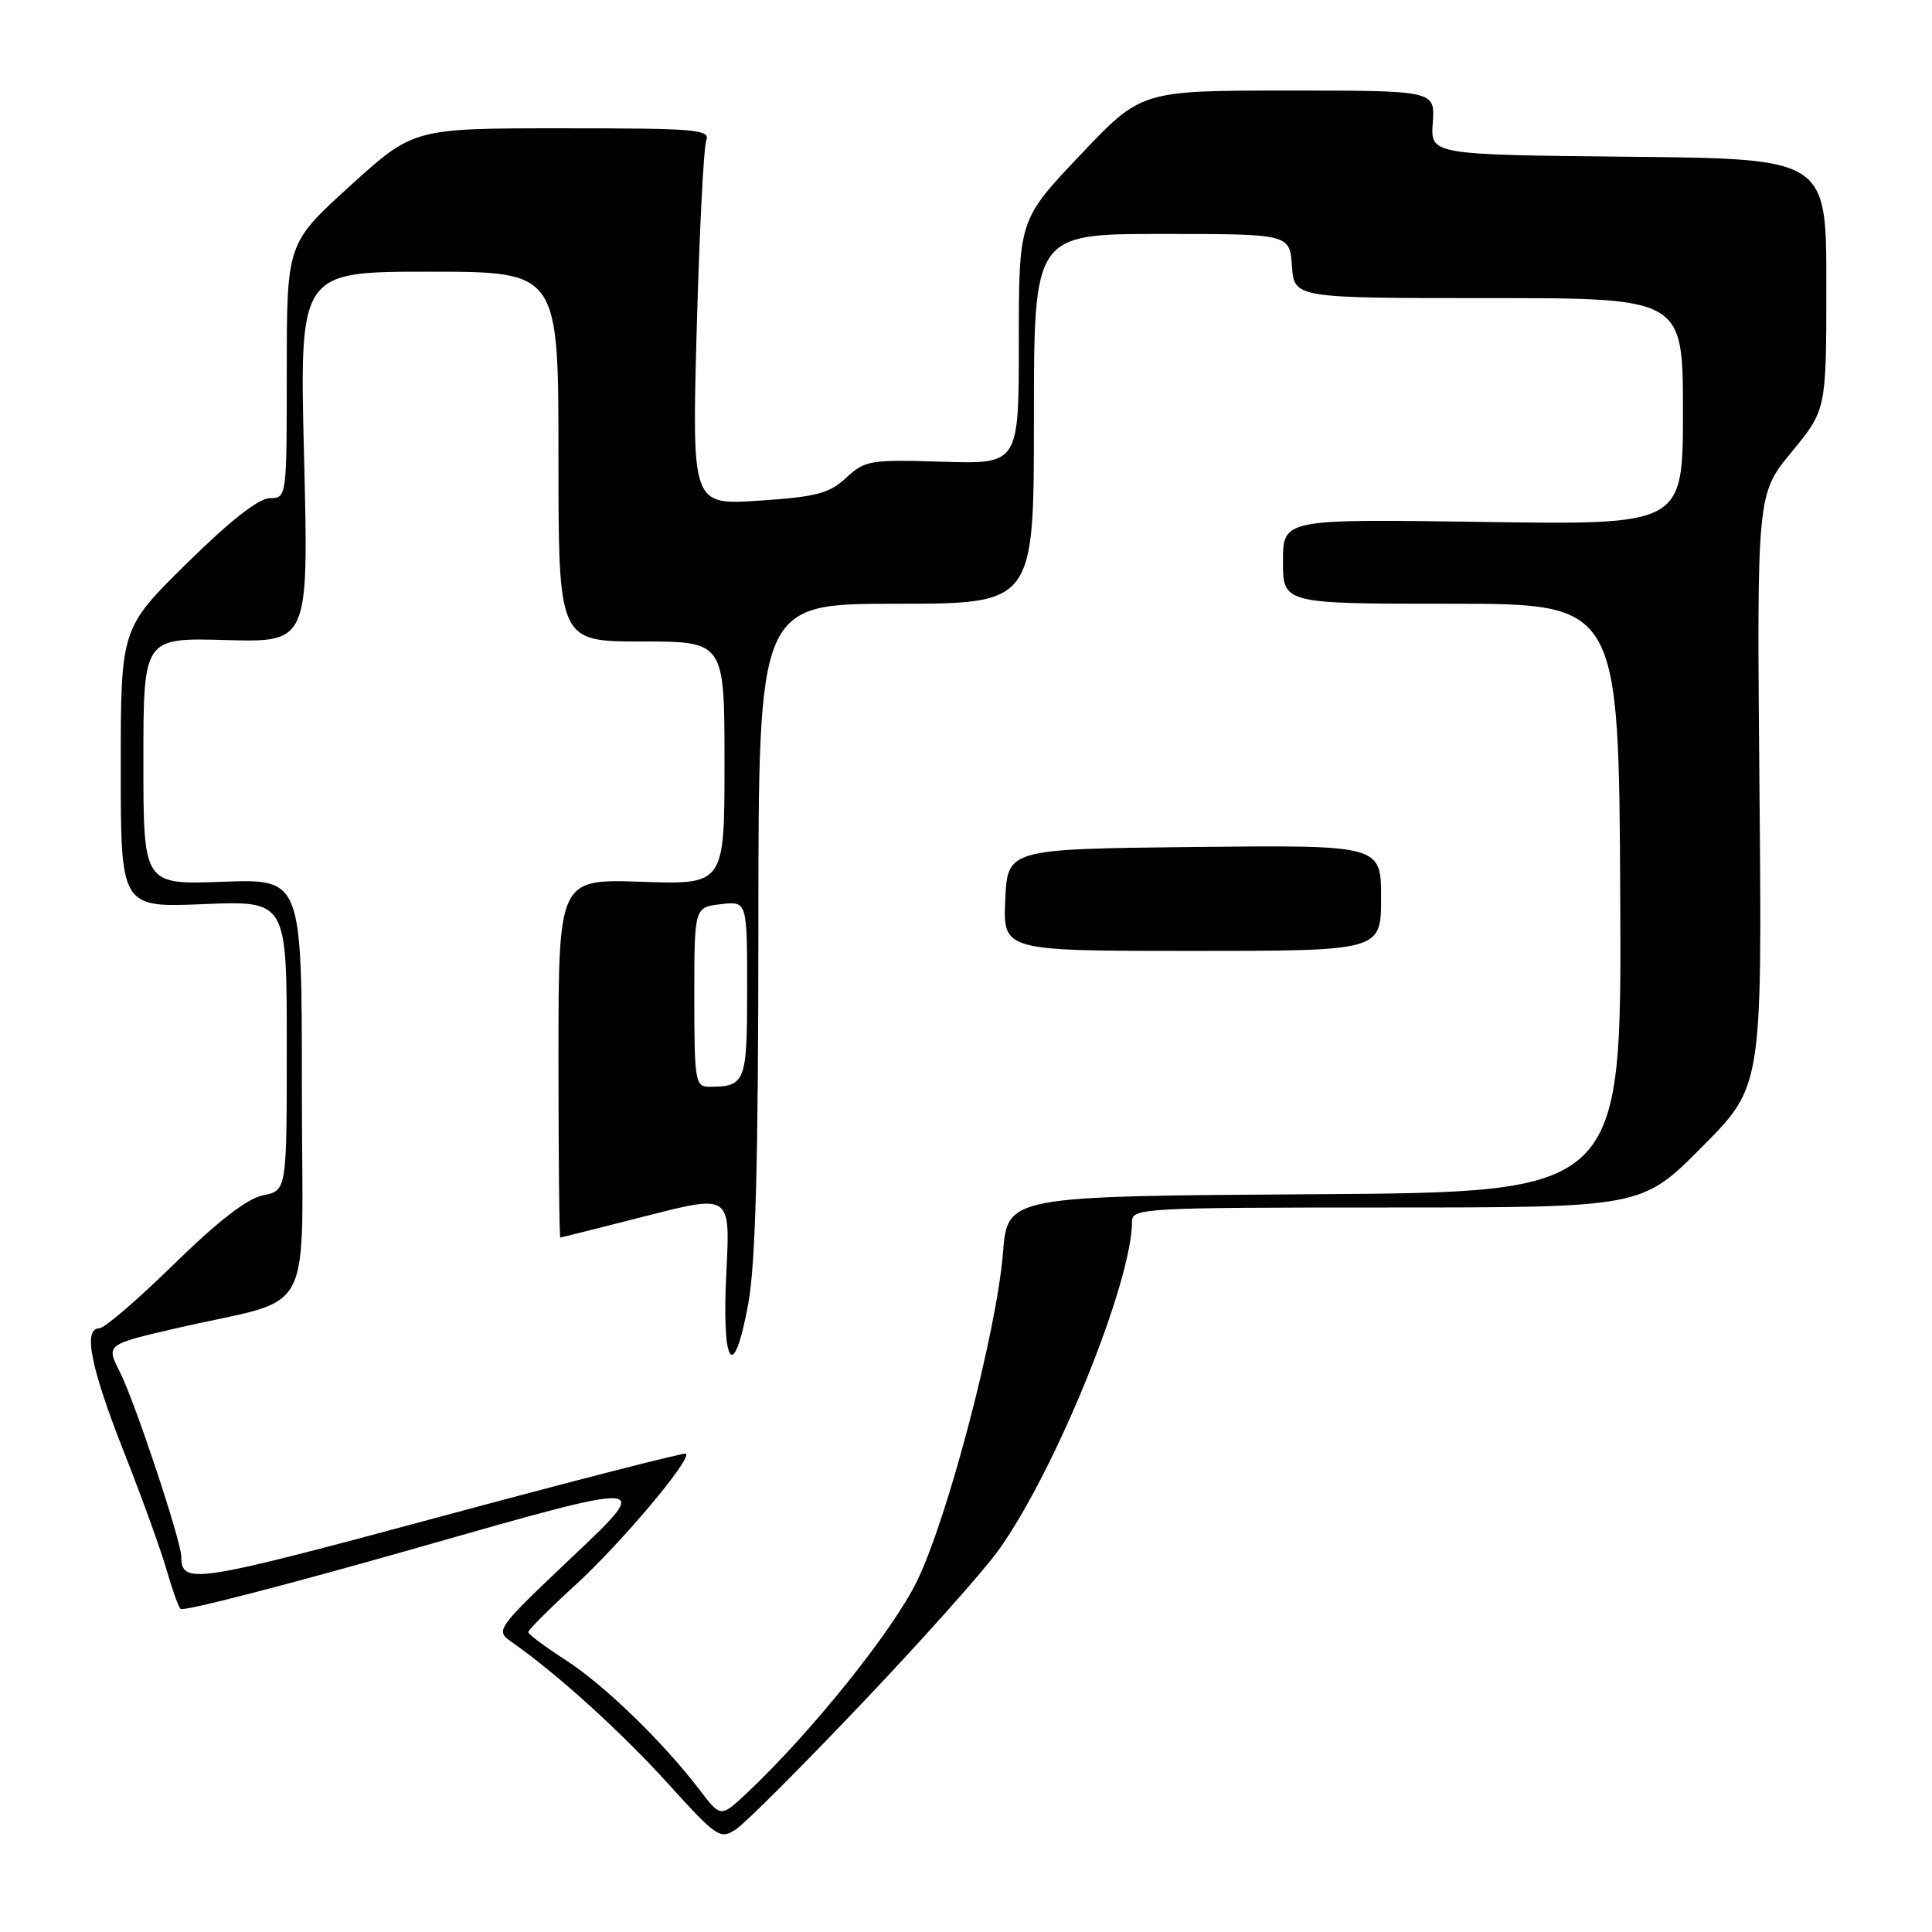 <?xml version="1.0" encoding="UTF-8" standalone="no"?>
<!DOCTYPE svg PUBLIC "-//W3C//DTD SVG 1.1//EN" "http://www.w3.org/Graphics/SVG/1.1/DTD/svg11.dtd" >
<svg xmlns="http://www.w3.org/2000/svg" xmlns:xlink="http://www.w3.org/1999/xlink" version="1.1" viewBox="0 0 256 256">
 <g >
 <path fill="currentColor"
d=" M 114.18 225.73 C 122.15 217.35 130.32 208.20 132.33 205.38 C 139.88 194.84 150.00 169.90 150.00 161.84 C 150.00 160.09 151.65 160.00 183.77 160.00 C 217.55 160.00 217.55 160.00 225.52 151.98 C 233.49 143.96 233.49 143.96 233.14 104.72 C 232.79 65.48 232.79 65.48 237.40 59.89 C 242.00 54.30 242.00 54.30 242.00 37.67 C 242.00 21.03 242.00 21.03 215.77 20.77 C 189.54 20.50 189.54 20.50 189.85 16.25 C 190.15 12.00 190.15 12.00 170.69 12.00 C 151.22 12.00 151.22 12.00 143.11 20.57 C 135.00 29.13 135.00 29.13 135.00 45.32 C 135.00 61.50 135.00 61.50 124.88 61.18 C 115.31 60.88 114.61 61.00 112.13 63.30 C 109.89 65.39 108.19 65.83 100.59 66.34 C 91.68 66.93 91.68 66.93 92.32 43.60 C 92.67 30.77 93.24 19.54 93.58 18.64 C 94.15 17.15 92.36 17.00 74.50 17.00 C 54.79 17.00 54.79 17.00 46.40 24.62 C 38.00 32.25 38.00 32.25 38.00 49.12 C 38.00 65.95 37.99 66.00 35.75 66.01 C 34.28 66.02 30.47 69.01 24.75 74.65 C 16.00 83.27 16.00 83.27 16.00 101.77 C 16.00 120.26 16.00 120.26 27.00 119.80 C 38.00 119.35 38.00 119.35 38.00 138.55 C 38.00 157.75 38.00 157.75 34.87 158.38 C 32.76 158.80 28.91 161.78 23.06 167.50 C 18.28 172.18 13.84 176.00 13.18 176.00 C 10.97 176.00 11.99 181.14 16.40 192.34 C 18.82 198.48 21.37 205.53 22.07 208.00 C 22.77 210.47 23.60 212.81 23.92 213.19 C 24.24 213.57 38.45 209.90 55.50 205.03 C 86.50 196.18 86.50 196.18 76.04 206.10 C 65.58 216.02 65.58 216.02 67.89 217.64 C 73.81 221.78 82.34 229.52 88.53 236.35 C 94.98 243.47 95.42 243.77 97.51 242.40 C 98.72 241.61 106.22 234.11 114.18 225.73 Z  M 92.70 237.17 C 87.82 230.77 80.03 223.23 74.93 219.95 C 72.22 218.21 70.00 216.55 70.00 216.26 C 70.00 215.97 72.84 213.13 76.32 209.95 C 82.38 204.39 91.71 193.30 90.89 192.62 C 90.68 192.44 75.88 196.24 58.00 201.06 C 25.66 209.77 24.06 210.02 24.02 206.26 C 23.99 204.14 17.86 185.69 15.90 181.83 C 14.04 178.16 14.04 178.16 23.27 176.02 C 42.19 171.64 40.00 175.80 40.00 144.19 C 40.00 116.45 40.00 116.45 29.50 116.84 C 19.00 117.23 19.00 117.23 19.00 100.86 C 19.00 84.50 19.00 84.50 29.95 84.81 C 40.90 85.12 40.90 85.12 40.29 60.56 C 39.68 36.00 39.68 36.00 56.84 36.00 C 74.00 36.00 74.00 36.00 74.00 60.50 C 74.00 85.00 74.00 85.00 85.00 85.00 C 96.00 85.00 96.00 85.00 96.00 101.11 C 96.00 117.22 96.00 117.22 85.00 116.84 C 74.00 116.47 74.00 116.47 74.00 140.23 C 74.00 153.31 74.11 163.99 74.25 163.98 C 74.39 163.97 79.51 162.68 85.64 161.12 C 96.77 158.27 96.77 158.27 96.25 168.49 C 95.61 181.08 97.19 183.41 99.15 172.75 C 100.12 167.46 100.48 153.98 100.49 122.75 C 100.50 80.00 100.50 80.00 118.75 80.00 C 137.00 80.00 137.00 80.00 137.00 55.50 C 137.00 31.00 137.00 31.00 153.94 31.00 C 170.89 31.00 170.89 31.00 171.19 35.25 C 171.50 39.50 171.50 39.50 197.25 39.50 C 223.00 39.50 223.00 39.50 223.00 54.53 C 223.00 69.55 223.00 69.55 196.50 69.16 C 170.00 68.77 170.00 68.77 170.00 74.38 C 170.00 80.00 170.00 80.00 192.25 80.00 C 214.50 80.00 214.50 80.00 214.69 118.99 C 214.88 157.98 214.88 157.98 174.19 158.24 C 133.50 158.50 133.50 158.50 132.90 166.00 C 132.07 176.39 125.63 200.99 121.53 209.46 C 118.34 216.06 107.41 229.67 98.88 237.67 C 95.50 240.83 95.50 240.83 92.70 237.17 Z  M 183.00 118.98 C 183.00 111.97 183.00 111.97 158.25 112.23 C 133.50 112.50 133.50 112.50 133.20 119.25 C 132.91 126.00 132.91 126.00 157.95 126.00 C 183.00 126.00 183.00 126.00 183.00 118.98 Z  M 92.00 132.11 C 92.00 120.22 92.00 120.22 95.50 119.81 C 99.00 119.40 99.00 119.40 99.00 131.09 C 99.00 143.47 98.79 144.00 93.92 144.00 C 92.13 144.00 92.00 143.16 92.00 132.11 Z "/>
</g>
</svg>